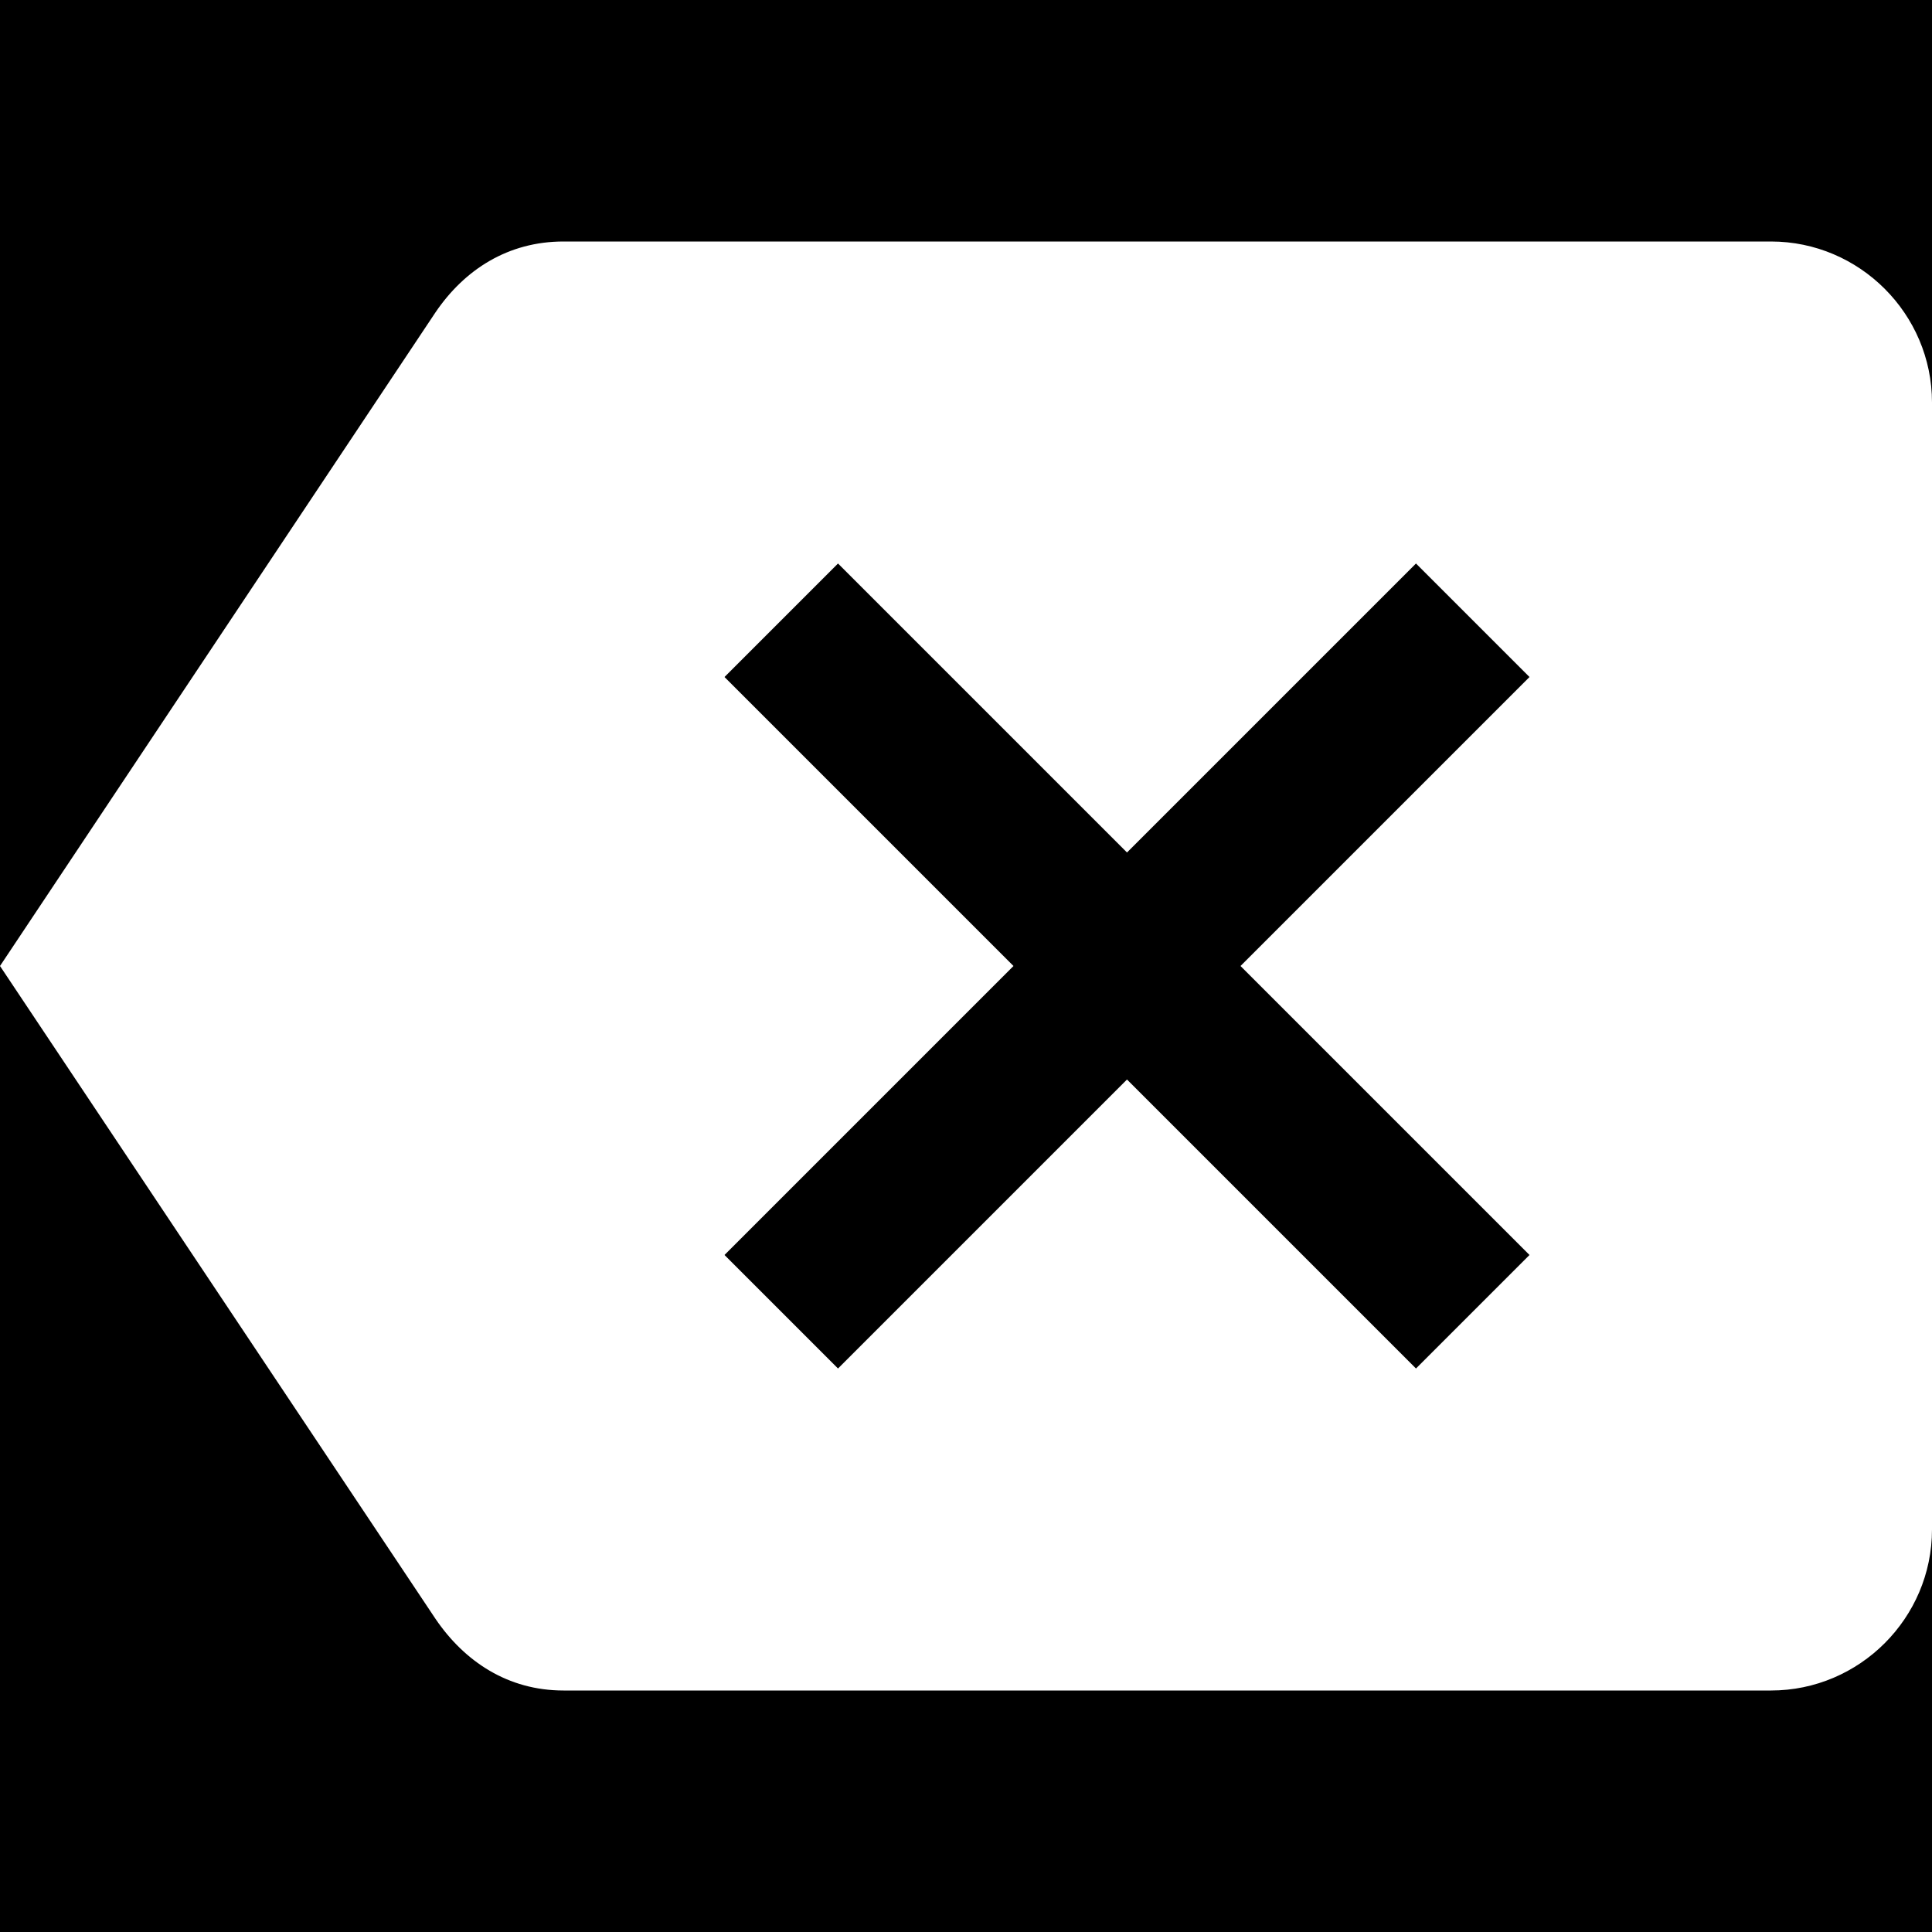 <svg stroke-width="0" stroke-colour="black" viewBox="0 0 24 24" height="1.5em" width="1.5em" xmlns="http://www.w3.org/2000/svg">
    <path fill="black" d="M0 0h24v24H0z"></path>
   <path fill="white"  d="M22 3H7c-.69 0-1.23.35-1.59.88L0 12l5.41 8.11c.36.53.9.89 1.59.89h15c1.1 0 2-.9 2-2V5c0-1.1-.9-2-2-2zm-3 12.59L17.59 17 14 13.41 10.41 17 9 15.59 12.59 12 9 8.41 10.41 7 14 10.59 17.59 7 19 8.41 15.41 12 19 15.59z"></path>
</svg>